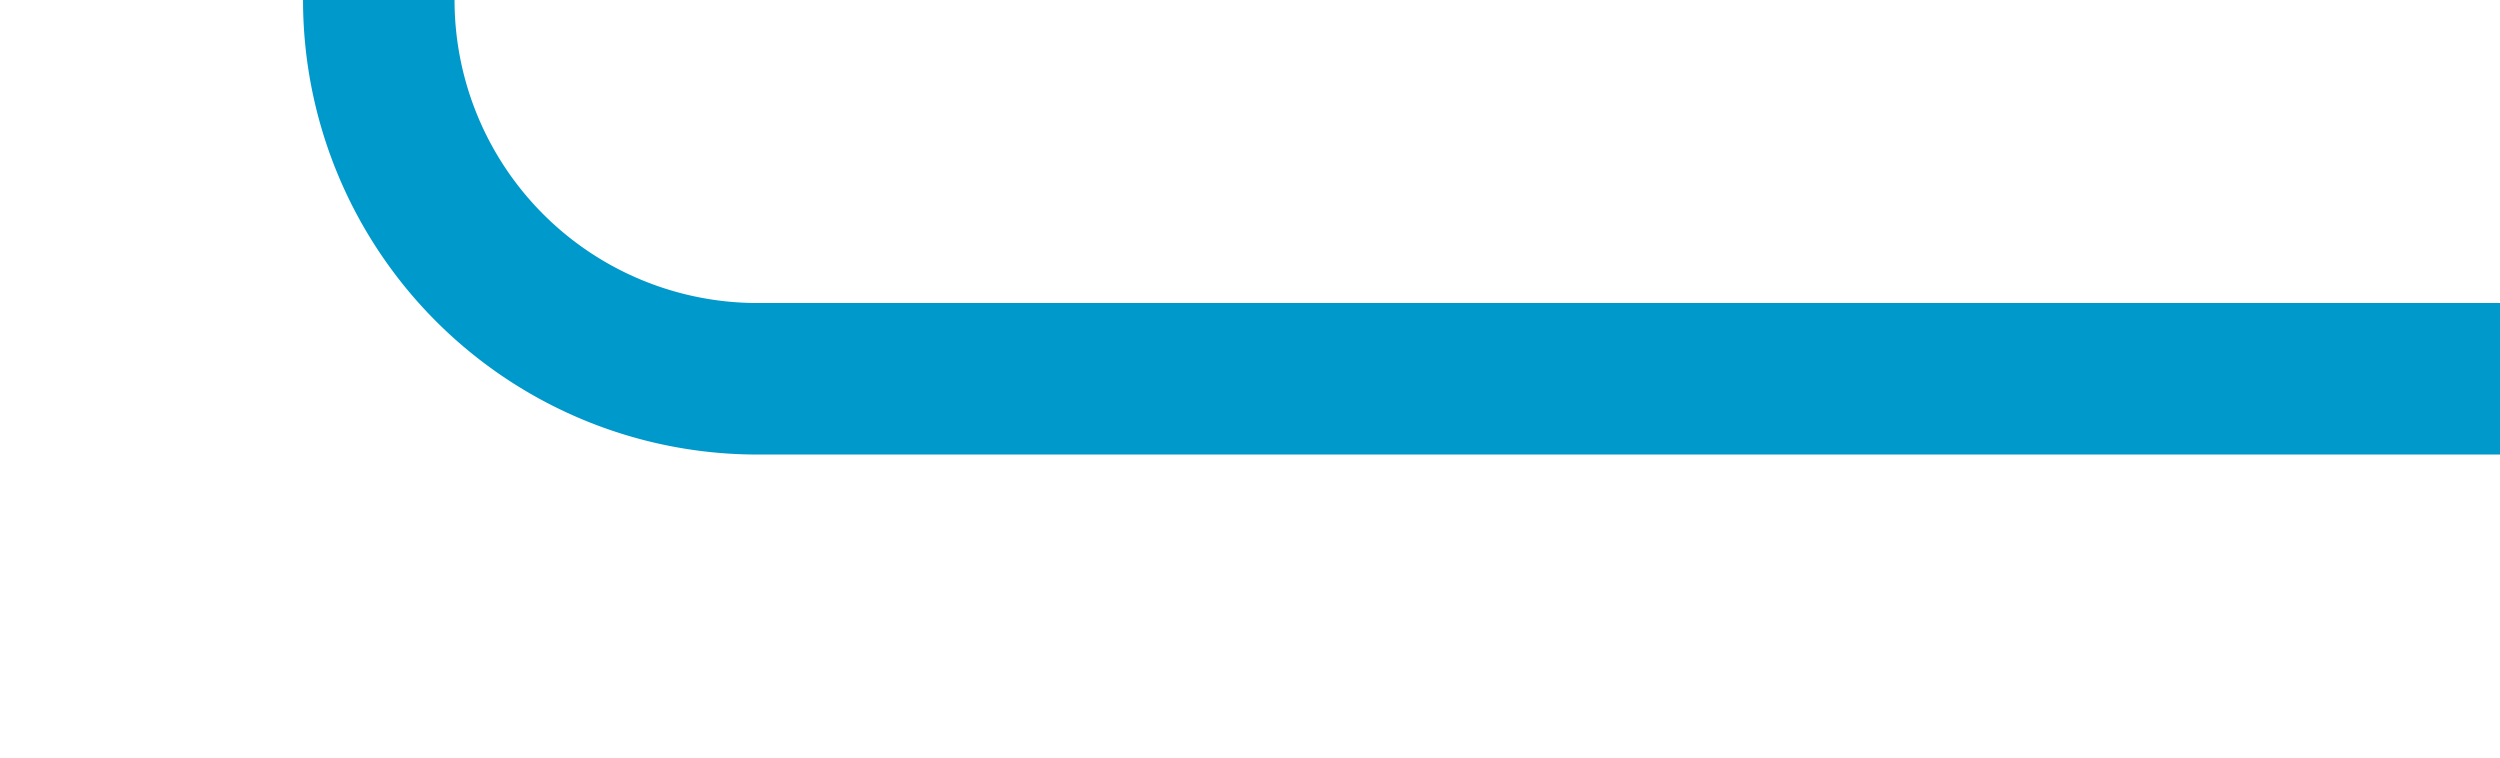 ﻿<?xml version="1.0" encoding="utf-8"?>
<svg version="1.1" xmlns:xlink="http://www.w3.org/1999/xlink" width="33px" height="10px" preserveAspectRatio="xMinYMid meet" viewBox="825 745  33 8" xmlns="http://www.w3.org/2000/svg">
  <path d="M 817 347  L 825 347  A 5 5 0 0 1 830 352 L 830 744  A 5 5 0 0 0 835 749 L 858 749  " stroke-width="2" stroke="#0099cc" fill="none" />
</svg>